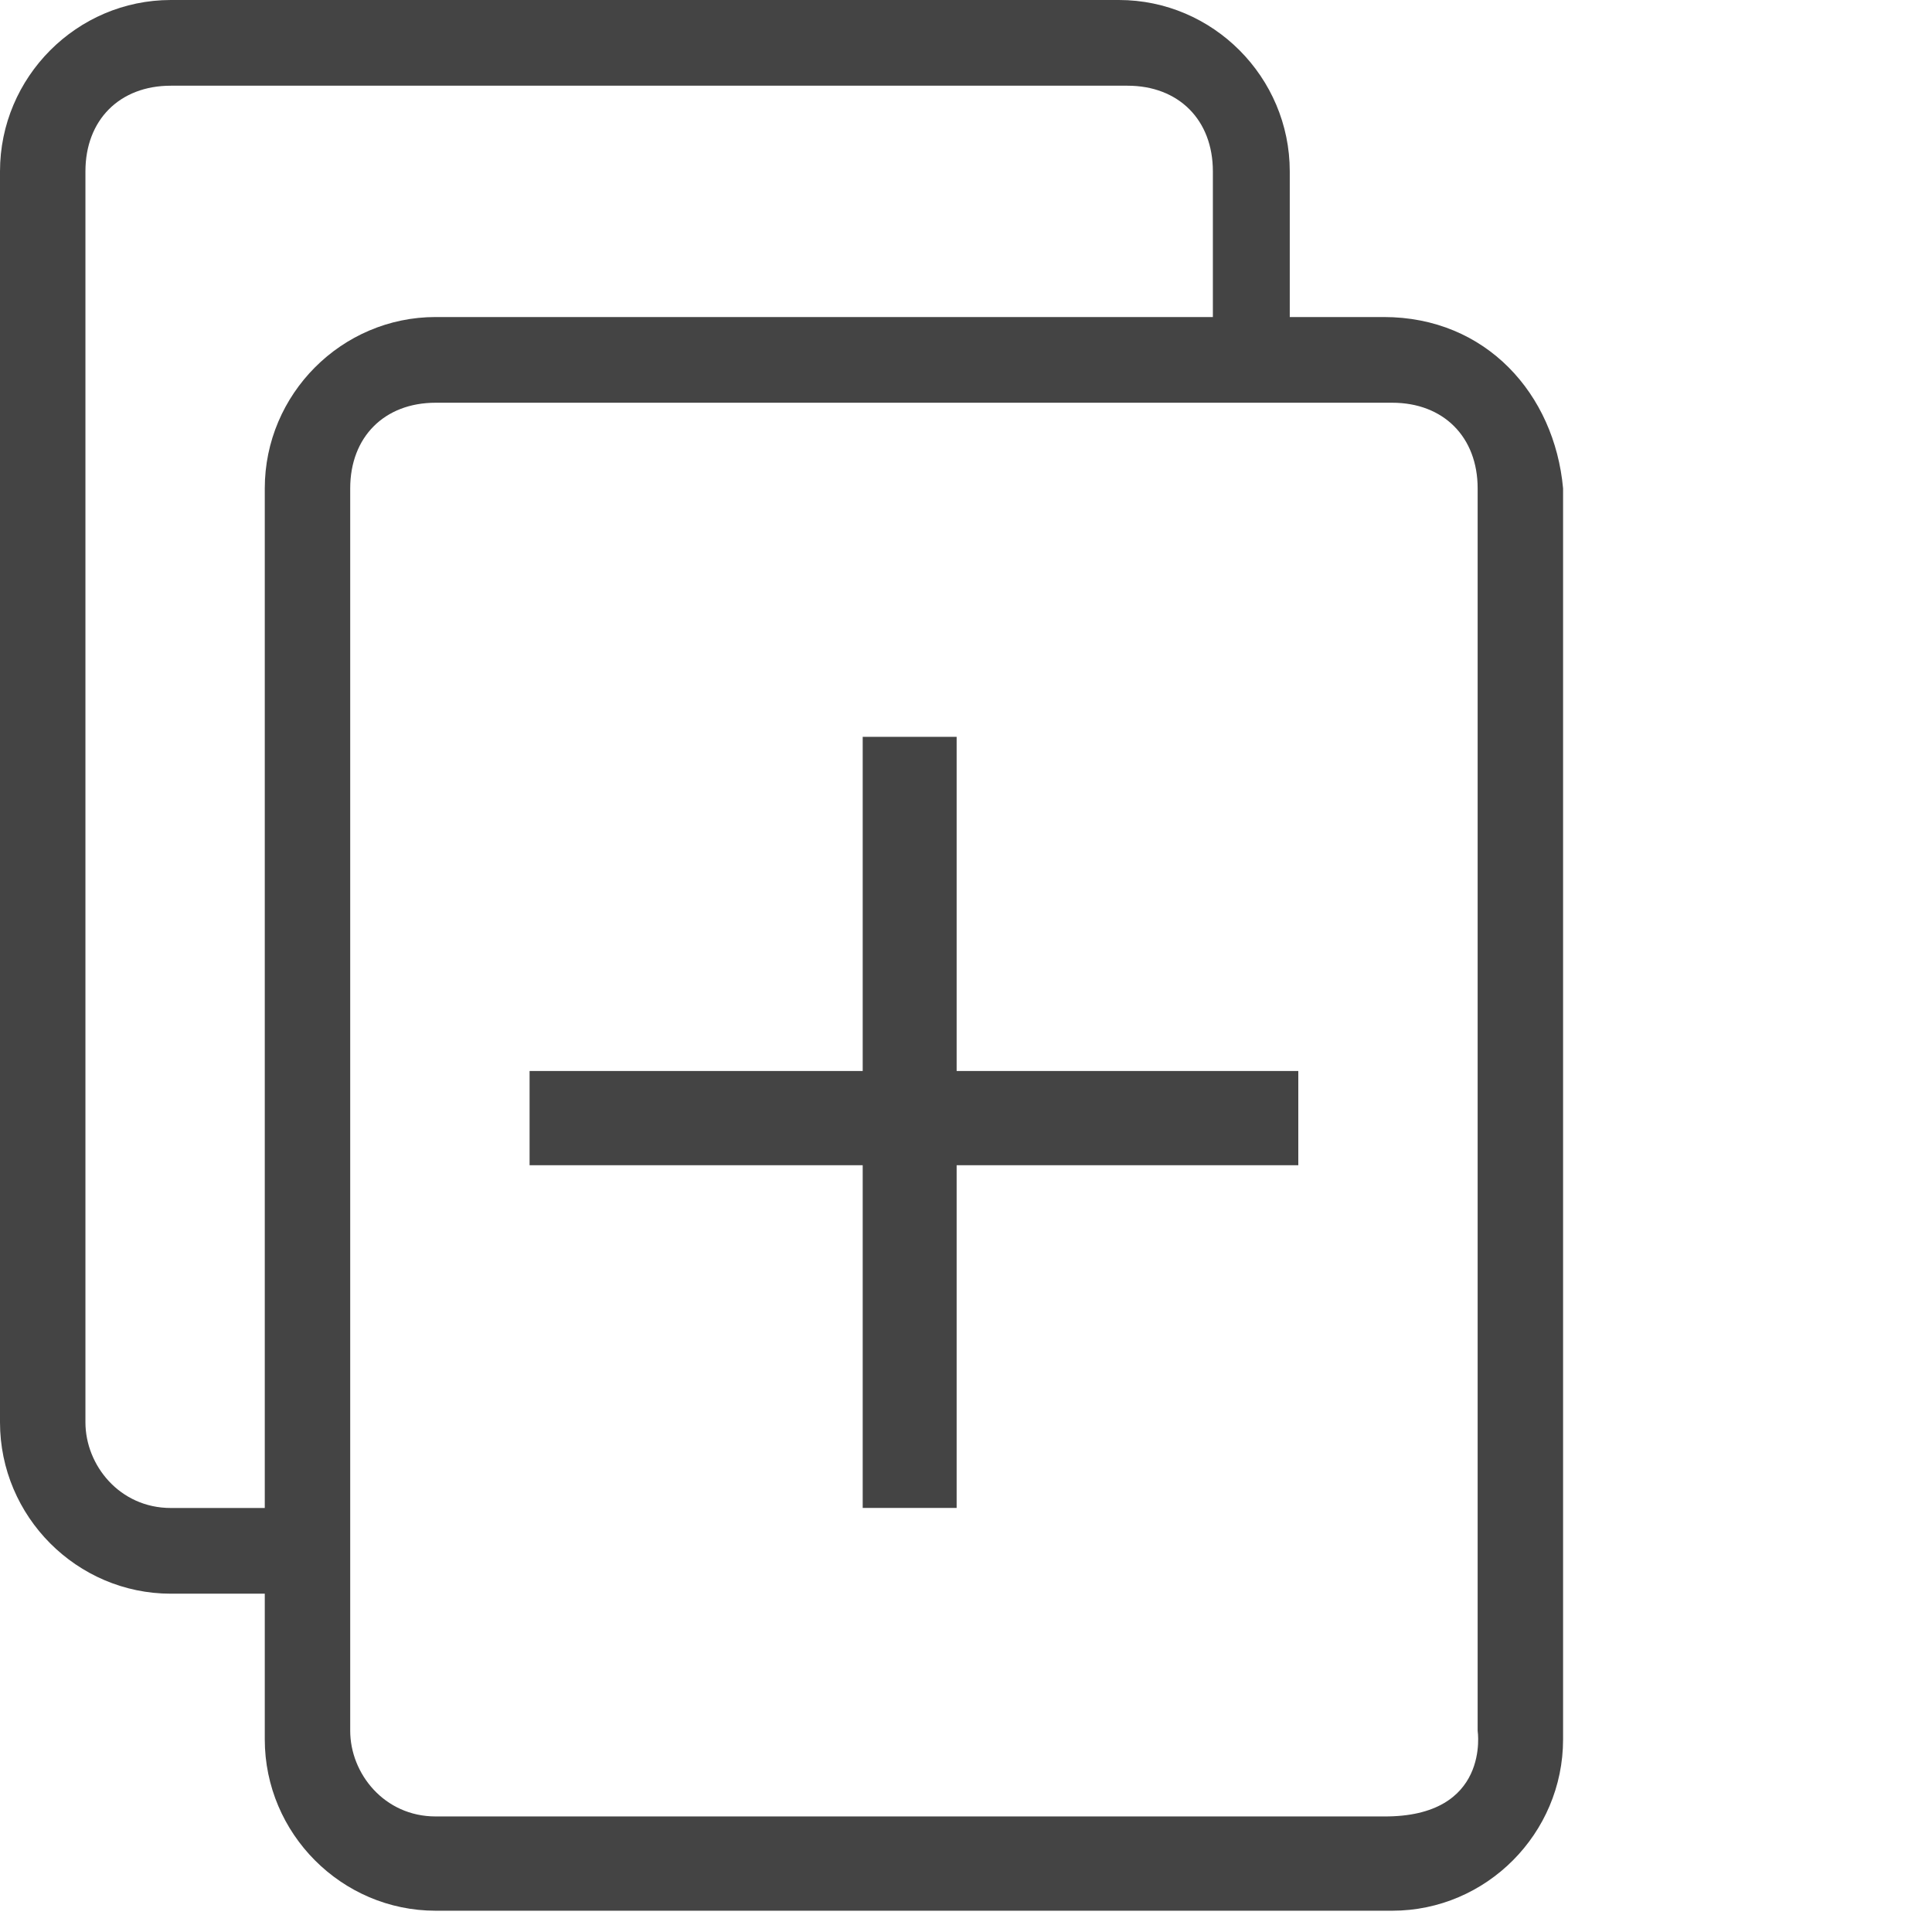 <?xml version="1.0" encoding="UTF-8" standalone="no"?>
<svg width="64px" height="64px" viewBox="0 0 64 64" version="1.1" xmlns="http://www.w3.org/2000/svg" xmlns:xlink="http://www.w3.org/1999/xlink">
    <!-- Generator: Sketch 41 (35326) - http://www.bohemiancoding.com/sketch -->
    <title>duplicate</title>
    
    <defs></defs>
    <g id="Actions" stroke="none" stroke-width="1" fill="none" fill-rule="evenodd">
        <g id="duplicate" fill="#000000">
            <path d="M43.008 35.478H31.69V24.409h-3.112v11.069H17.543V38.6h11.035v11.353h3.112V38.6h11.318zm2.829-24.976h-3.112V5.677C42.725 2.555 40.178 0 37.066 0H5.659C2.547 0 0 2.554 0 5.677v41.439c0 3.122 2.547 5.677 5.659 5.677h3.112v4.825c0 3.122 2.547 5.677 5.659 5.677h31.69c3.112 0 5.659-2.554 5.659-5.677V16.179c-.283-3.122-2.547-5.677-5.942-5.677zM8.771 16.179v33.775H5.659c-1.698 0-2.829-1.419-2.829-2.838V5.677c0-1.703 1.132-2.838 2.829-2.838h31.69c1.698 0 2.829 1.135 2.829 2.838v4.825H14.43c-3.112 0-5.659 2.554-5.659 5.677zm37.066 43.993H14.43c-1.698 0-2.829-1.419-2.829-2.838V16.179c0-1.703 1.132-2.838 2.829-2.838h31.69c1.698 0 2.829 1.135 2.829 2.838v41.155s.439 2.862-3.112 2.838z" fill="#444"></path>
        </g>
    </g>
</svg>